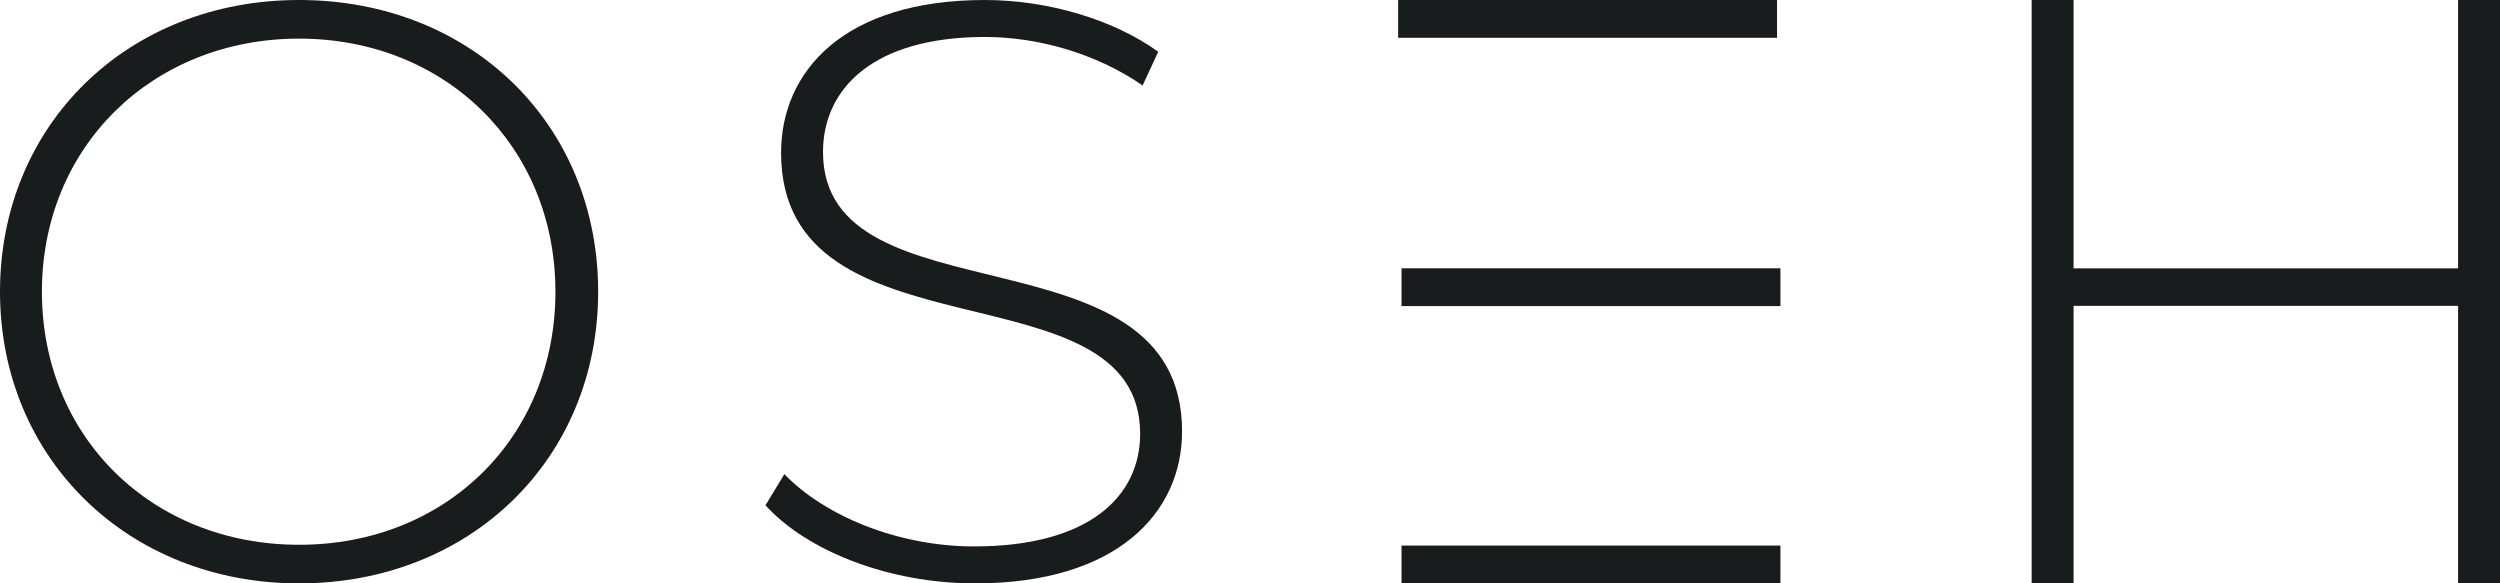 <?xml version="1.0" encoding="UTF-8"?>
<svg id="Layer_2" data-name="Layer 2" xmlns="http://www.w3.org/2000/svg" viewBox="0 0 941.22 219.65">
  <defs>
    <style>
      .cls-1 {
        fill: #191c1d;
      }
    </style>
  </defs>
  <g id="Layer_2-2" data-name="Layer 2">
    <g id="Layer_1-2" data-name="Layer 1-2">
      <g>
        <path class="cls-1" d="M0,109.82C0,47.02,47.95,0,112.6,0s112.6,46.71,112.6,109.82-48.26,109.82-112.6,109.82S0,172.61,0,109.82Zm209.11,0c0-54.75-41.45-95.28-96.51-95.28S15.78,55.06,15.78,109.82s41.45,95.28,96.82,95.28,96.51-40.52,96.51-95.28Z"/>
        <path class="cls-1" d="M288.19,190.25l7.11-11.75c14.85,15.47,42.38,27.22,71.46,27.22,43.31,0,62.49-18.87,62.49-42.38,0-64.96-135.18-25.98-135.18-105.79C294.07,26.93,317.58,0,370.79,0c23.82,0,48.57,7.42,65.27,19.49l-5.88,12.68c-17.94-12.37-39.91-18.25-59.39-18.25-42.07,0-60.94,19.49-60.94,43.31,0,64.96,135.18,26.6,135.18,105.18,0,30.62-24.44,57.23-77.95,57.23-32.17,0-63.11-12.06-78.88-29.39h0Z"/>
        <g>
          <rect class="cls-1" x="526.38" width="142.65" height="14.23"/>
          <rect class="cls-1" x="527.66" y="101.01" width="142.65" height="14.23"/>
          <rect class="cls-1" x="527.66" y="205.4" width="142.65" height="14.23"/>
        </g>
        <path class="cls-1" d="M941.22,0V219.63h-15.78V115.15h-144.77v104.48h-15.78V0h15.78V101.03h144.77V0h15.78Z"/>
      </g>
    </g>
  </g>
</svg>
